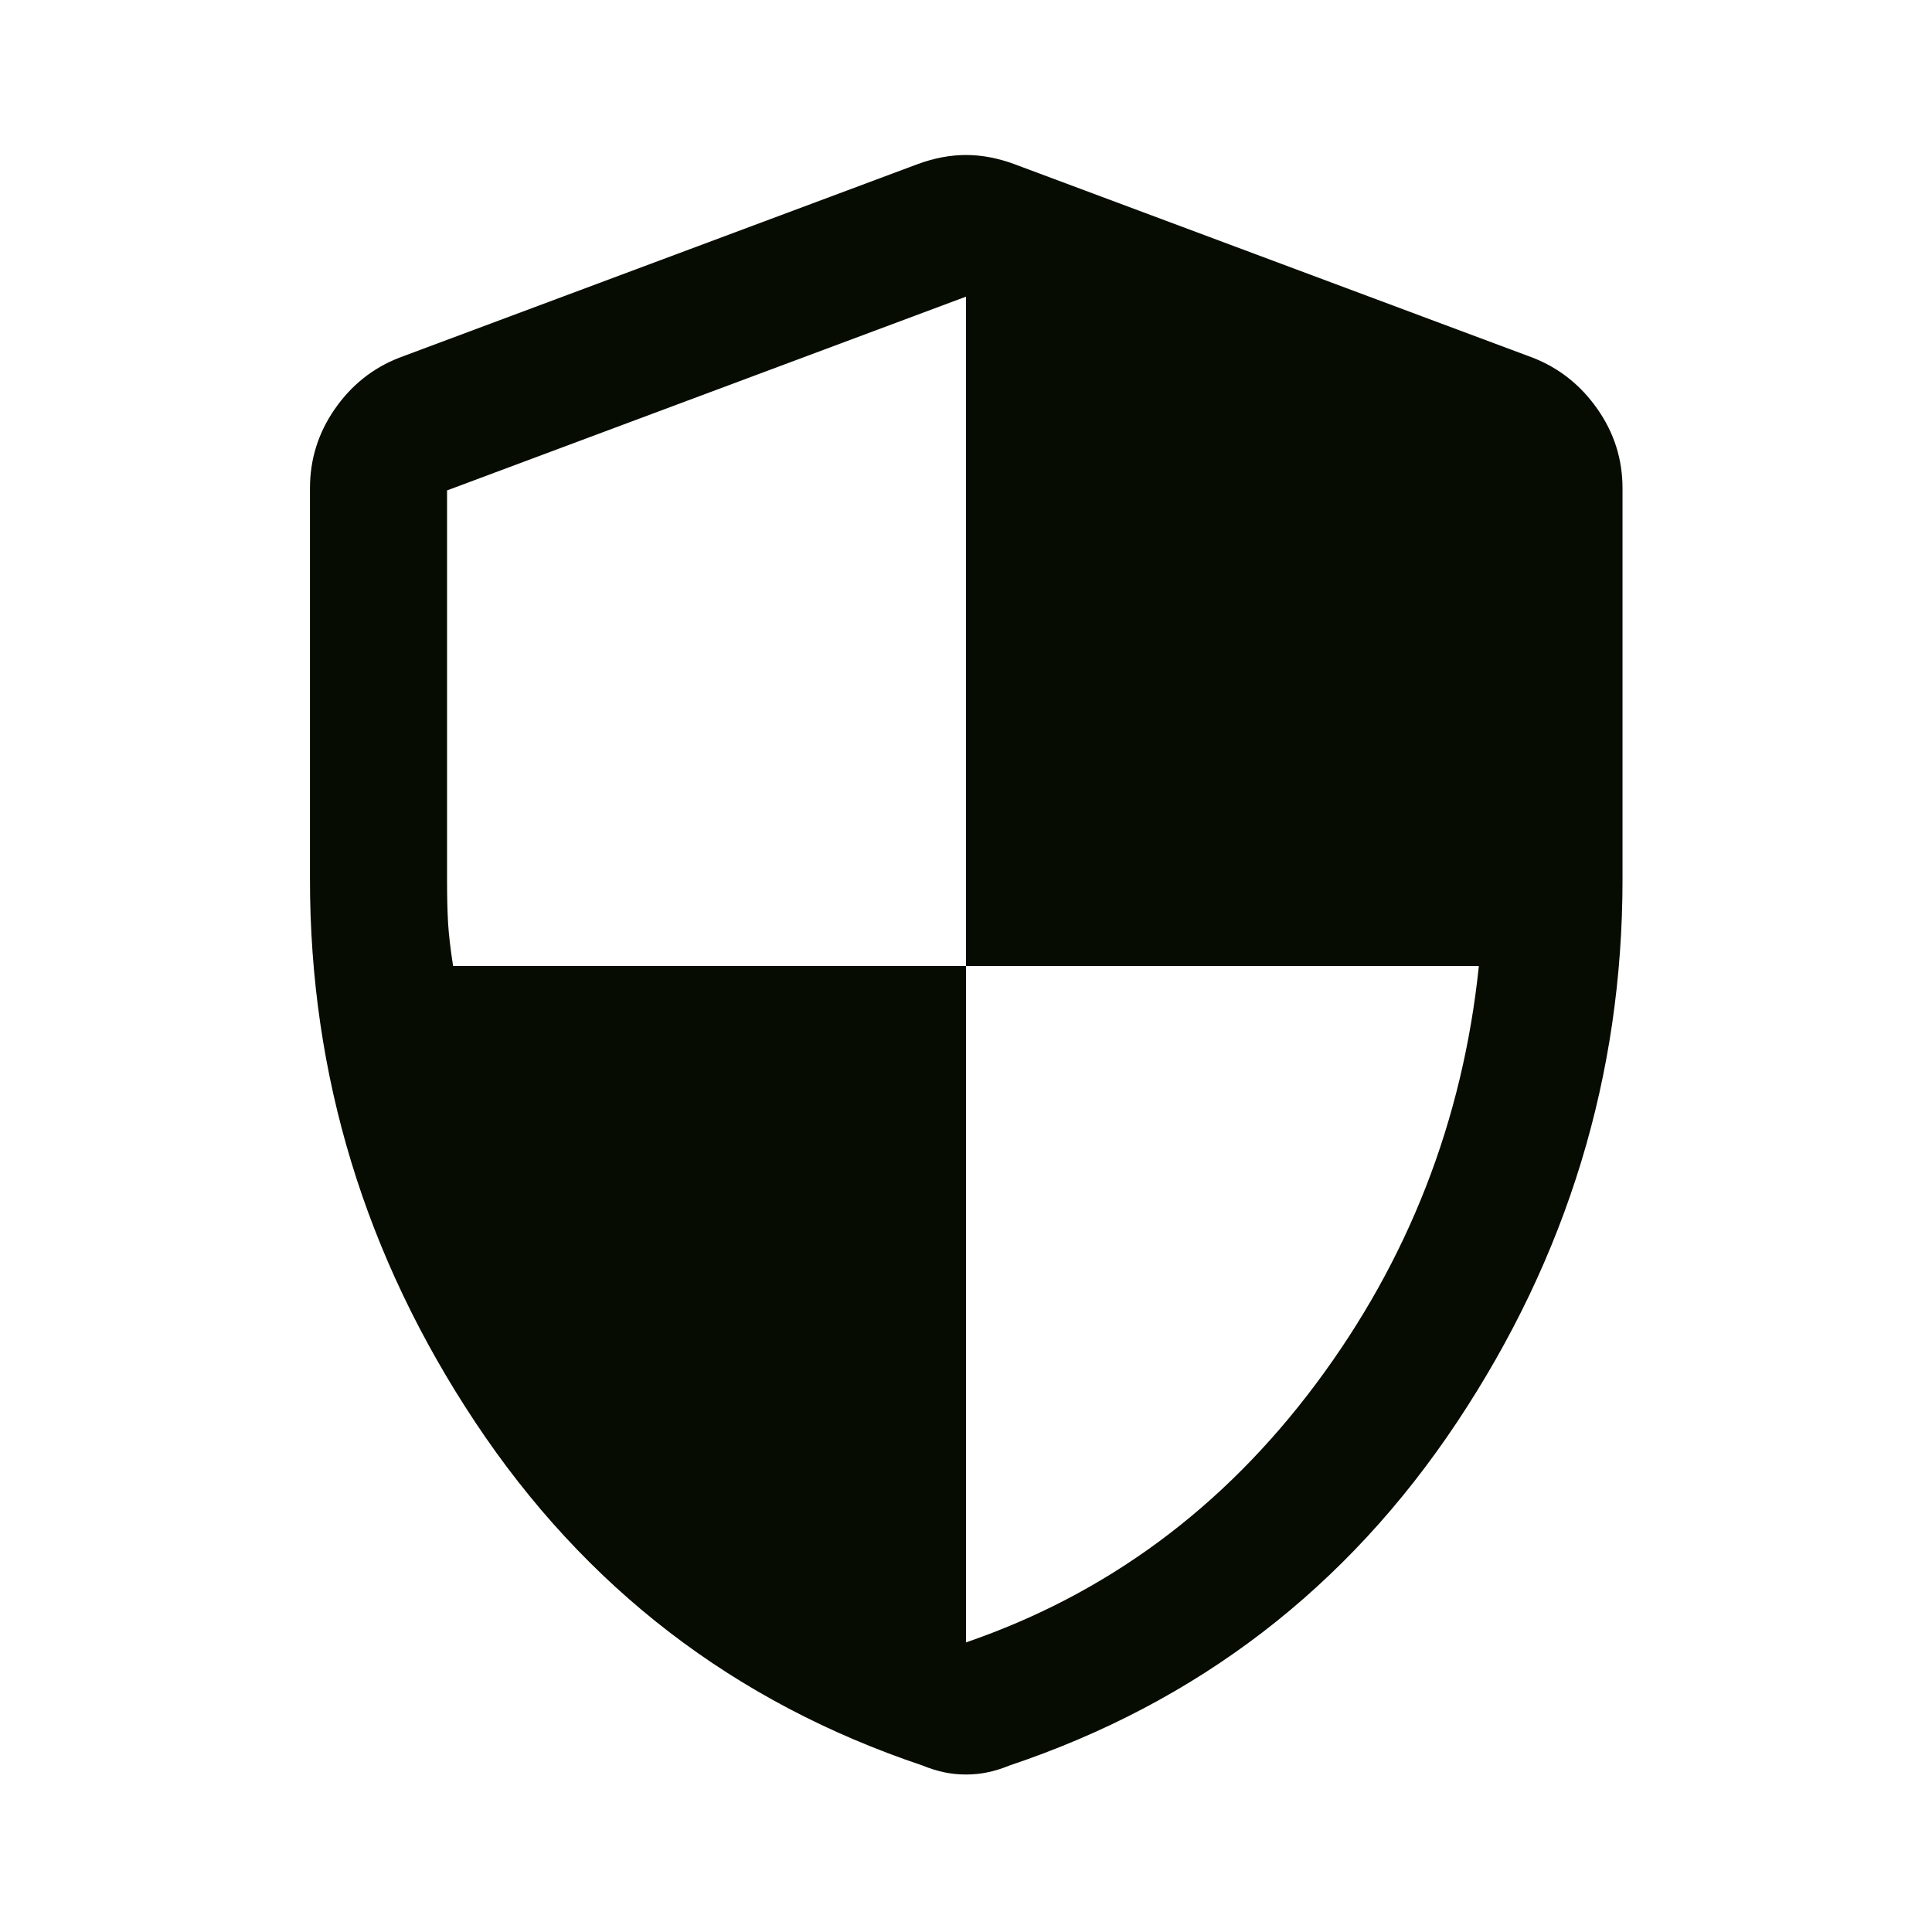 <svg width="48" height="48" viewBox="0 0 48 48" fill="none" xmlns="http://www.w3.org/2000/svg">
<path d="M24 40.805C27.493 39.606 30.39 37.466 32.691 34.386C34.992 31.305 36.342 27.843 36.742 24H24V7.37L11.107 12.184V21.9C11.107 22.292 11.116 22.634 11.132 22.925C11.149 23.216 11.191 23.575 11.257 24H24V40.805ZM24 44.087C23.809 44.087 23.627 44.068 23.453 44.031C23.279 43.994 23.101 43.938 22.918 43.863C18.245 42.296 14.541 39.452 11.805 35.331C9.069 31.209 7.701 26.715 7.701 21.85V12.134C7.701 11.413 7.906 10.756 8.317 10.164C8.727 9.571 9.26 9.146 9.914 8.889L22.806 4.075C23.213 3.926 23.611 3.851 24 3.851C24.389 3.851 24.787 3.926 25.193 4.075L38.086 8.889C38.74 9.146 39.275 9.571 39.689 10.164C40.104 10.756 40.311 11.413 40.311 12.134V21.85C40.311 26.715 38.941 31.209 36.201 35.331C33.461 39.452 29.755 42.296 25.081 43.863C24.899 43.938 24.72 43.994 24.546 44.031C24.373 44.068 24.191 44.087 24 44.087Z" fill="#060C01"/>
</svg>
